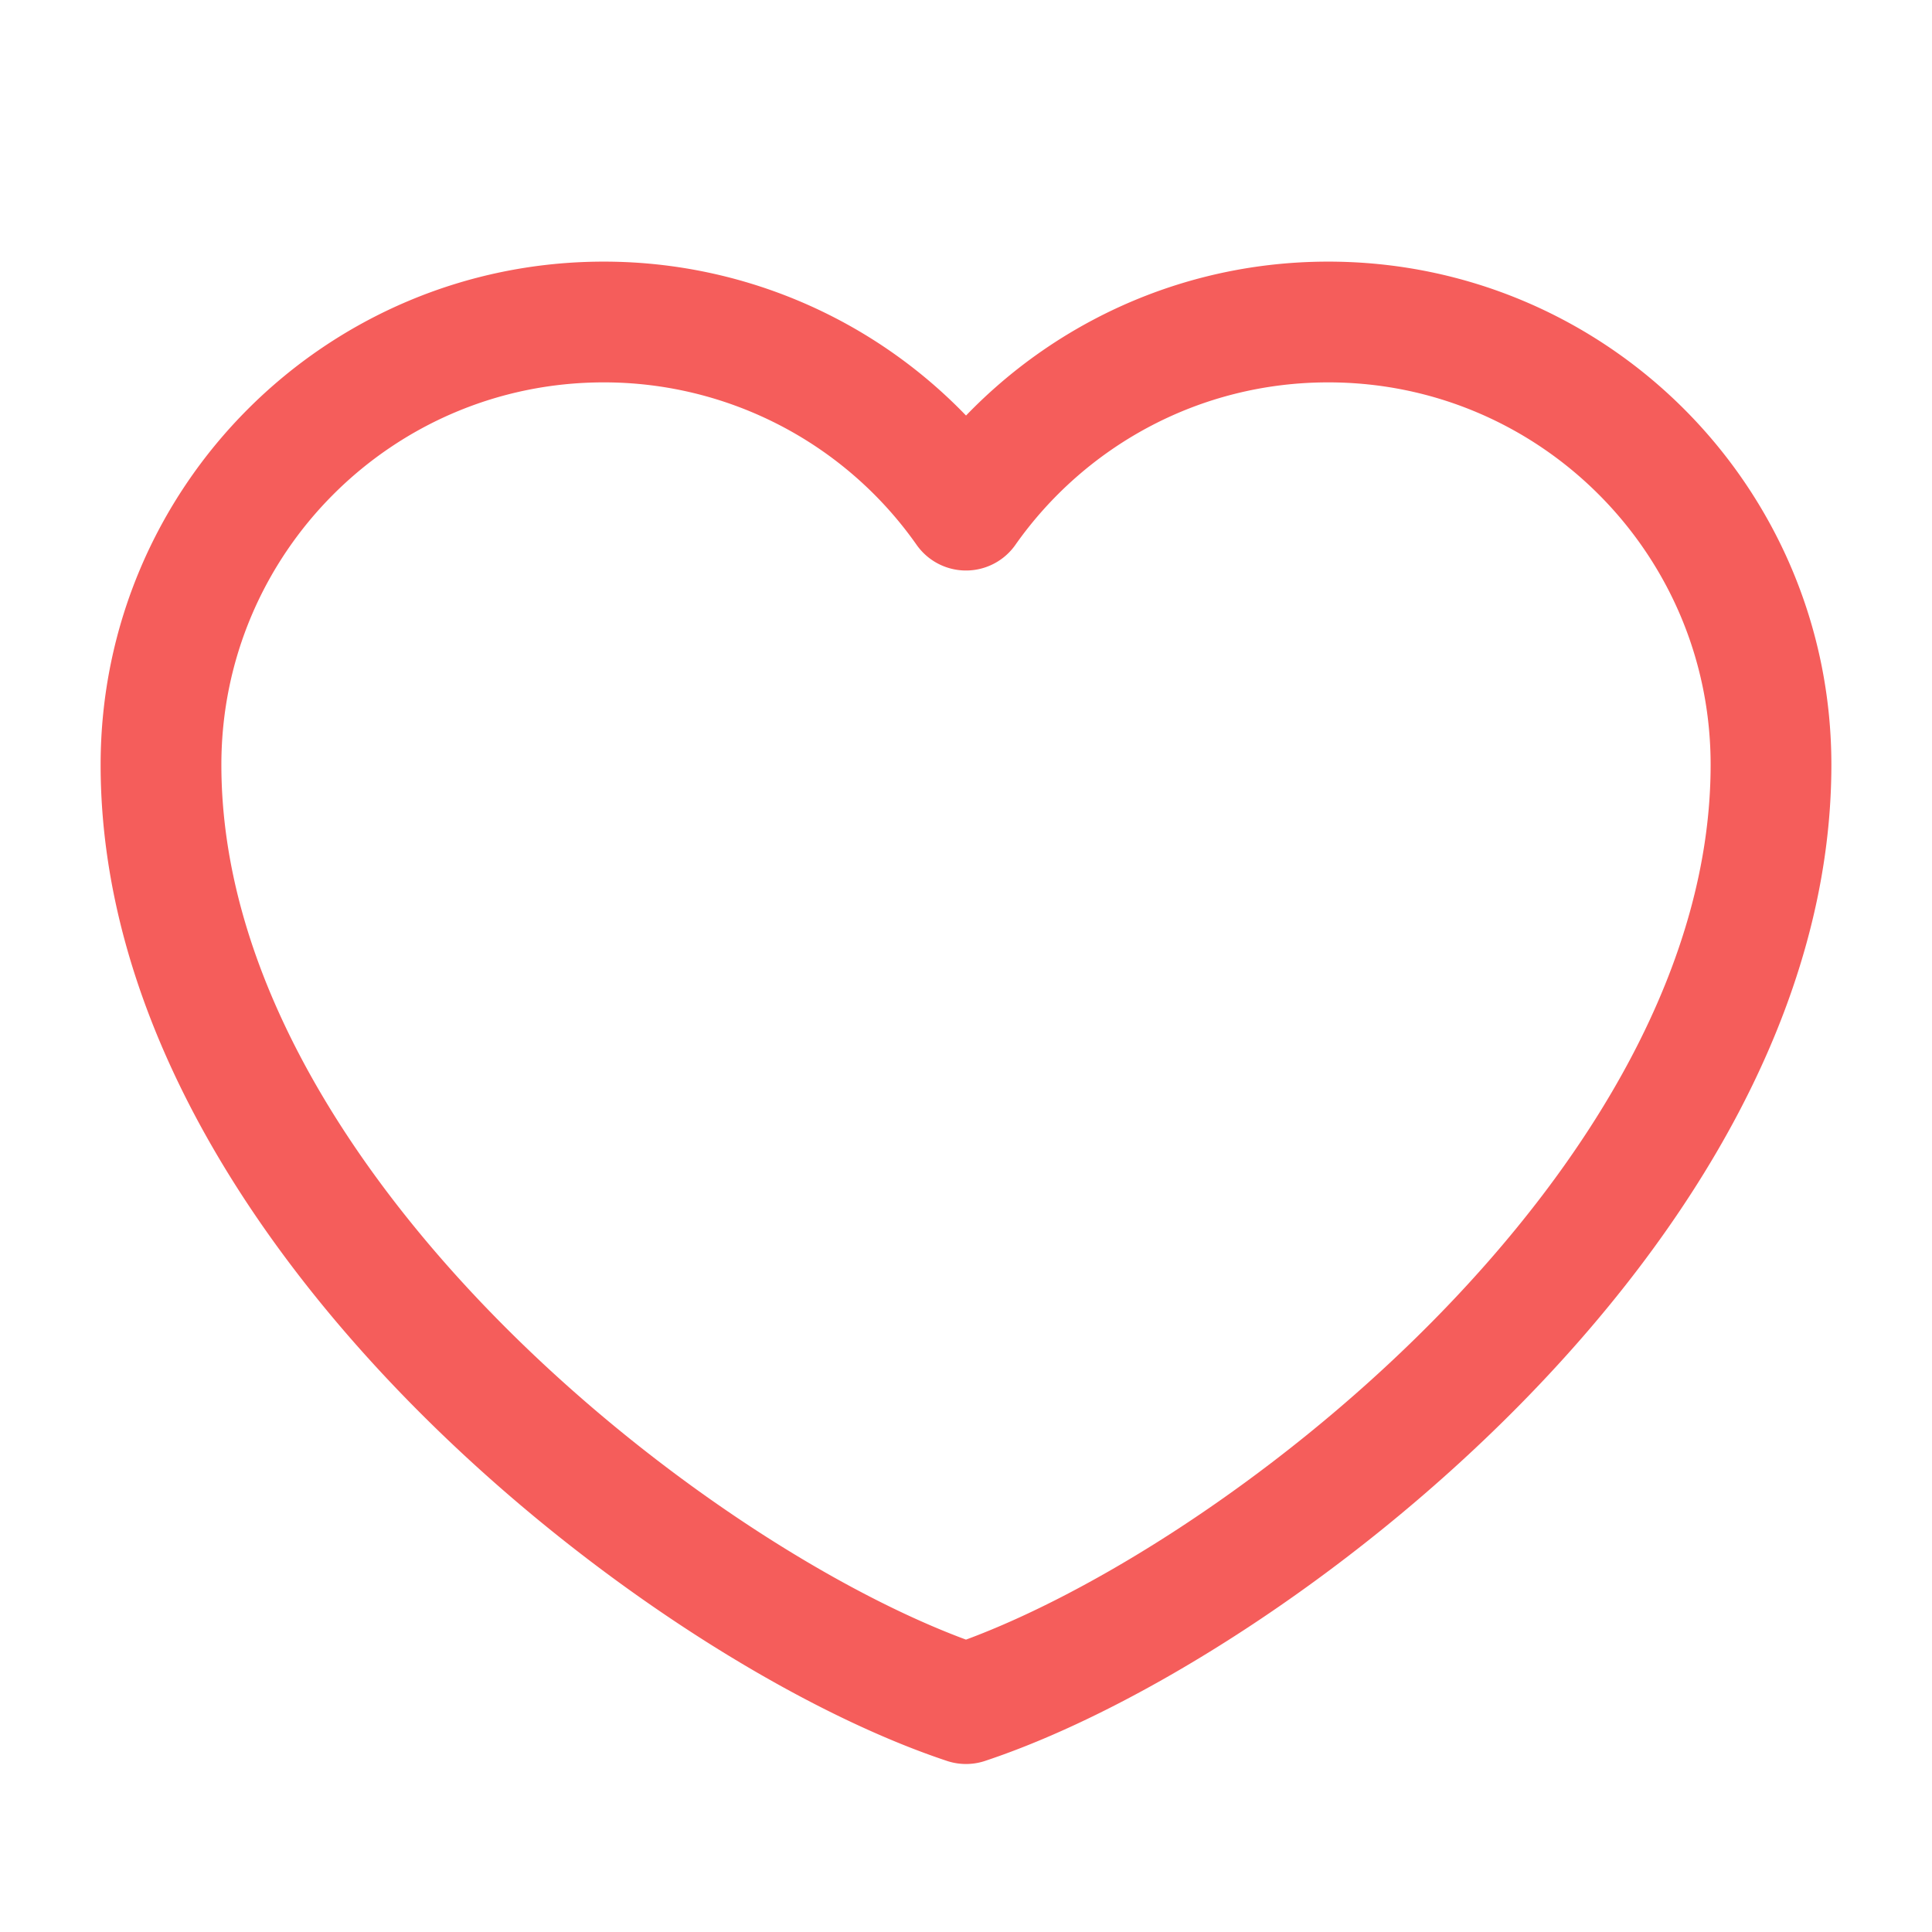 <svg xmlns="http://www.w3.org/2000/svg" width="20" height="20" viewBox="0 0 48 48"><path fill="none" stroke="#F55D5B" stroke-linecap="round" stroke-linejoin="round" stroke-width="3" d="M15 8C8.925 8 4 12.925 4 19c0 11 13 21 20 23.326C31 40 44 30 44 19c0-6.075-4.925-11-11-11c-3.72 0-7.01 1.847-9 4.674A10.99 10.99 0 0 0 15 8"/></svg>